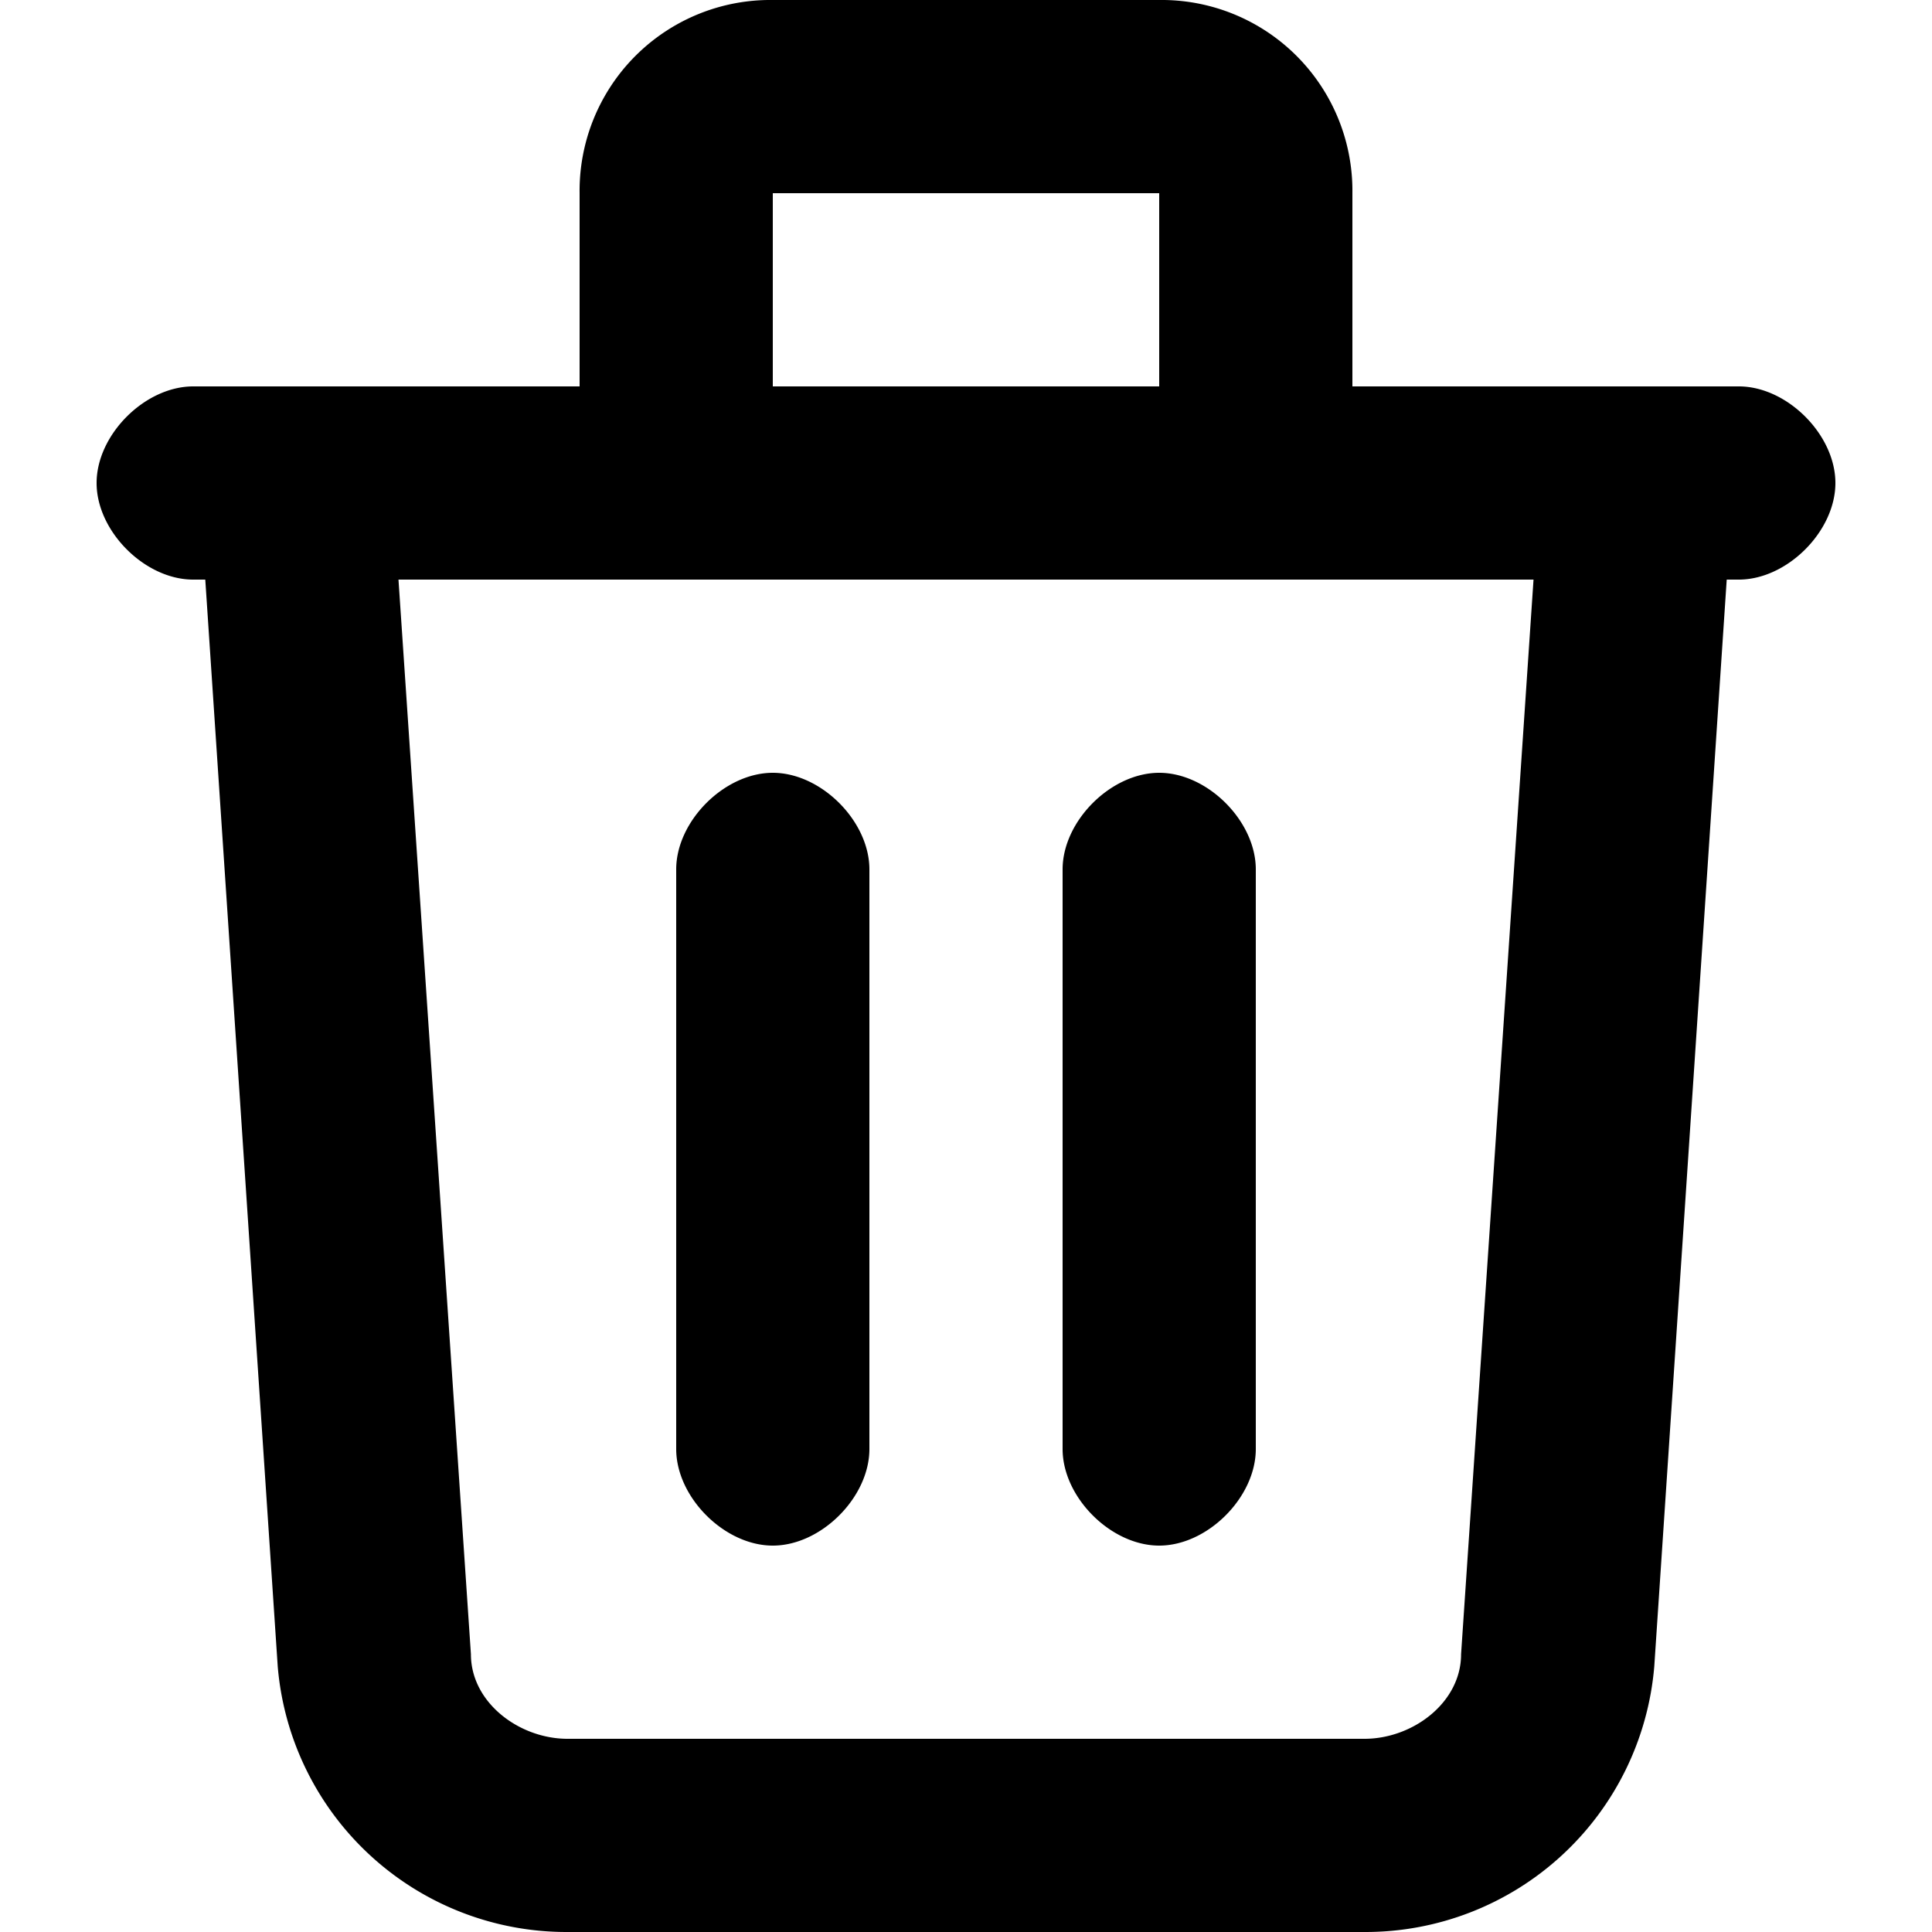 <svg xmlns="http://www.w3.org/2000/svg" fill="currentColor" viewBox="0 0 16 16">
    <path d="M11.3 16H4.7a2.4 2.4 0 0 1-2.4-2.2l-.6-9h-.1c-.4 0-.8-.4-.8-.8s.4-.8.8-.8h.8 2.4V1.6A1.58 1.58 0 0 1 6.4 0h3.2a1.58 1.58 0 0 1 1.6 1.6v1.6h2.4.8c.4 0 .8.4.8.8s-.4.8-.8.8h-.1l-.6 9a2.4 2.4 0 0 1-2.4 2.2zm-8-11.2l.6 8.9c0 .4.4.7.8.7h6.6c.4 0 .8-.3.8-.7l.6-8.9H3.3zm3.1-1.6h3.2V1.6H6.4v1.6zm3.2 9.6c-.4 0-.8-.4-.8-.8V7.2c0-.4.4-.8.8-.8s.8.4.8.8V12c0 .4-.4.8-.8.8zm-3.2 0c-.4 0-.8-.4-.8-.8V7.2c0-.4.4-.8.8-.8s.8.4.8.8V12c0 .4-.4.8-.8.8z"/>
</svg>

